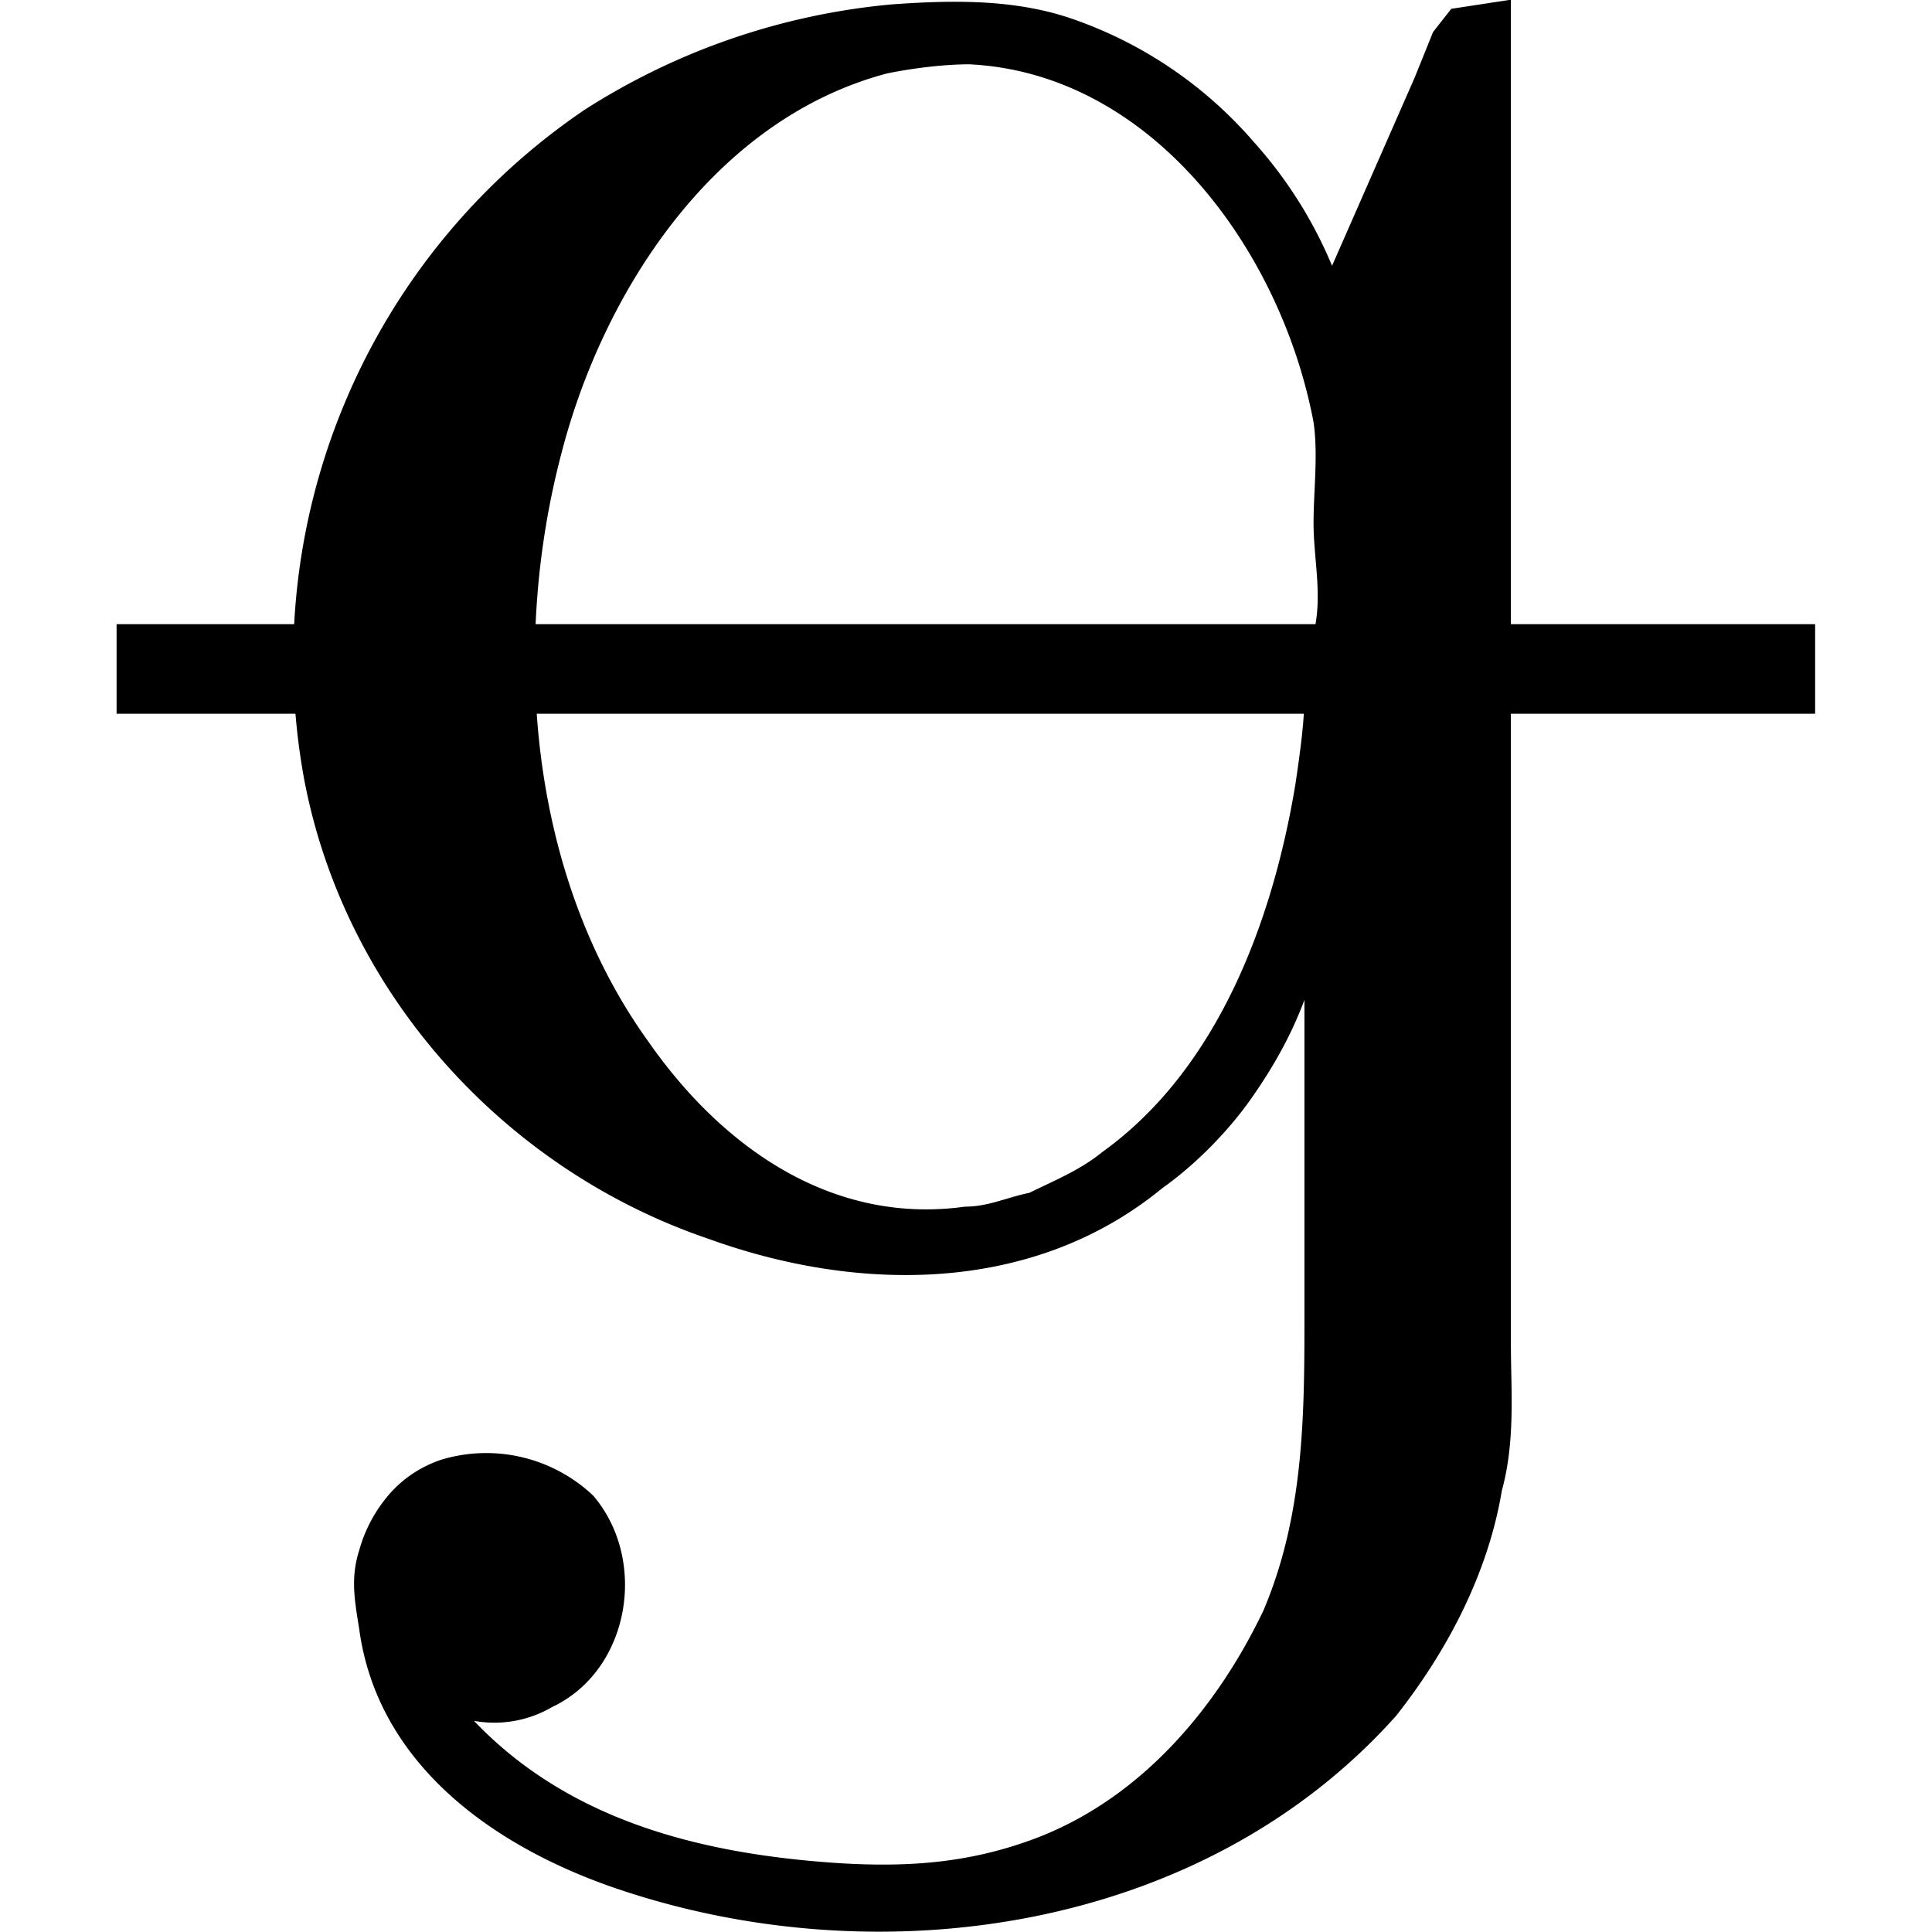 <svg xmlns="http://www.w3.org/2000/svg" xmlns:xlink="http://www.w3.org/1999/xlink" width="64" height="64" viewBox="0 0 5.785 6.579"><svg overflow="visible" x=".264" y="4.422"><path style="stroke:none" d="M3.781-1.016V.047c0 .344 0 .687-.14 1.016-.157.328-.407.625-.75.765-.235.094-.454.11-.704.094-.453-.031-.906-.14-1.234-.484a.39.39 0 0 0 .266-.047c.265-.125.328-.5.14-.72A.53.53 0 0 0 .844.548a.405.405 0 0 0-.172.11.491.491 0 0 0-.11.2c-.03.094-.015.172 0 .266.063.469.47.75.891.89.89.297 1.984.141 2.64-.593.173-.219.313-.484.36-.766.047-.172.031-.344.031-.5v-4.578l-.203.031-.062.079-.063.156-.281.64a1.482 1.482 0 0 0-.266-.421 1.436 1.436 0 0 0-.625-.422c-.187-.063-.39-.063-.609-.047a2.33 2.33 0 0 0-1.047.36 2.261 2.261 0 0 0-.953 2.28c.14.735.688 1.329 1.375 1.563.516.187 1.11.187 1.547-.172.11-.078.219-.188.297-.297.078-.11.14-.219.187-.344zm.031-1.25c-.03.047-.03.11-.03.188 0 .11-.016.219-.032.328-.078.469-.266.969-.656 1.25-.078.063-.156.094-.25.14-.078.016-.14.047-.219.047-.453.063-.828-.203-1.078-.562-.406-.563-.469-1.344-.297-2 .14-.547.516-1.14 1.11-1.297.078-.016.187-.031.28-.031.626.031 1.063.64 1.172 1.219.016.109 0 .234 0 .343 0 .125.032.25 0 .375zm0 0"/></svg><path style="fill:none;stroke:#000;stroke-width:.305;stroke-linecap:butt;stroke-linejoin:miter;stroke-miterlimit:10;stroke-opacity:1" d="M0-.001h5.784" transform="matrix(1 0 0 -1 0 2.277)"/></svg>
